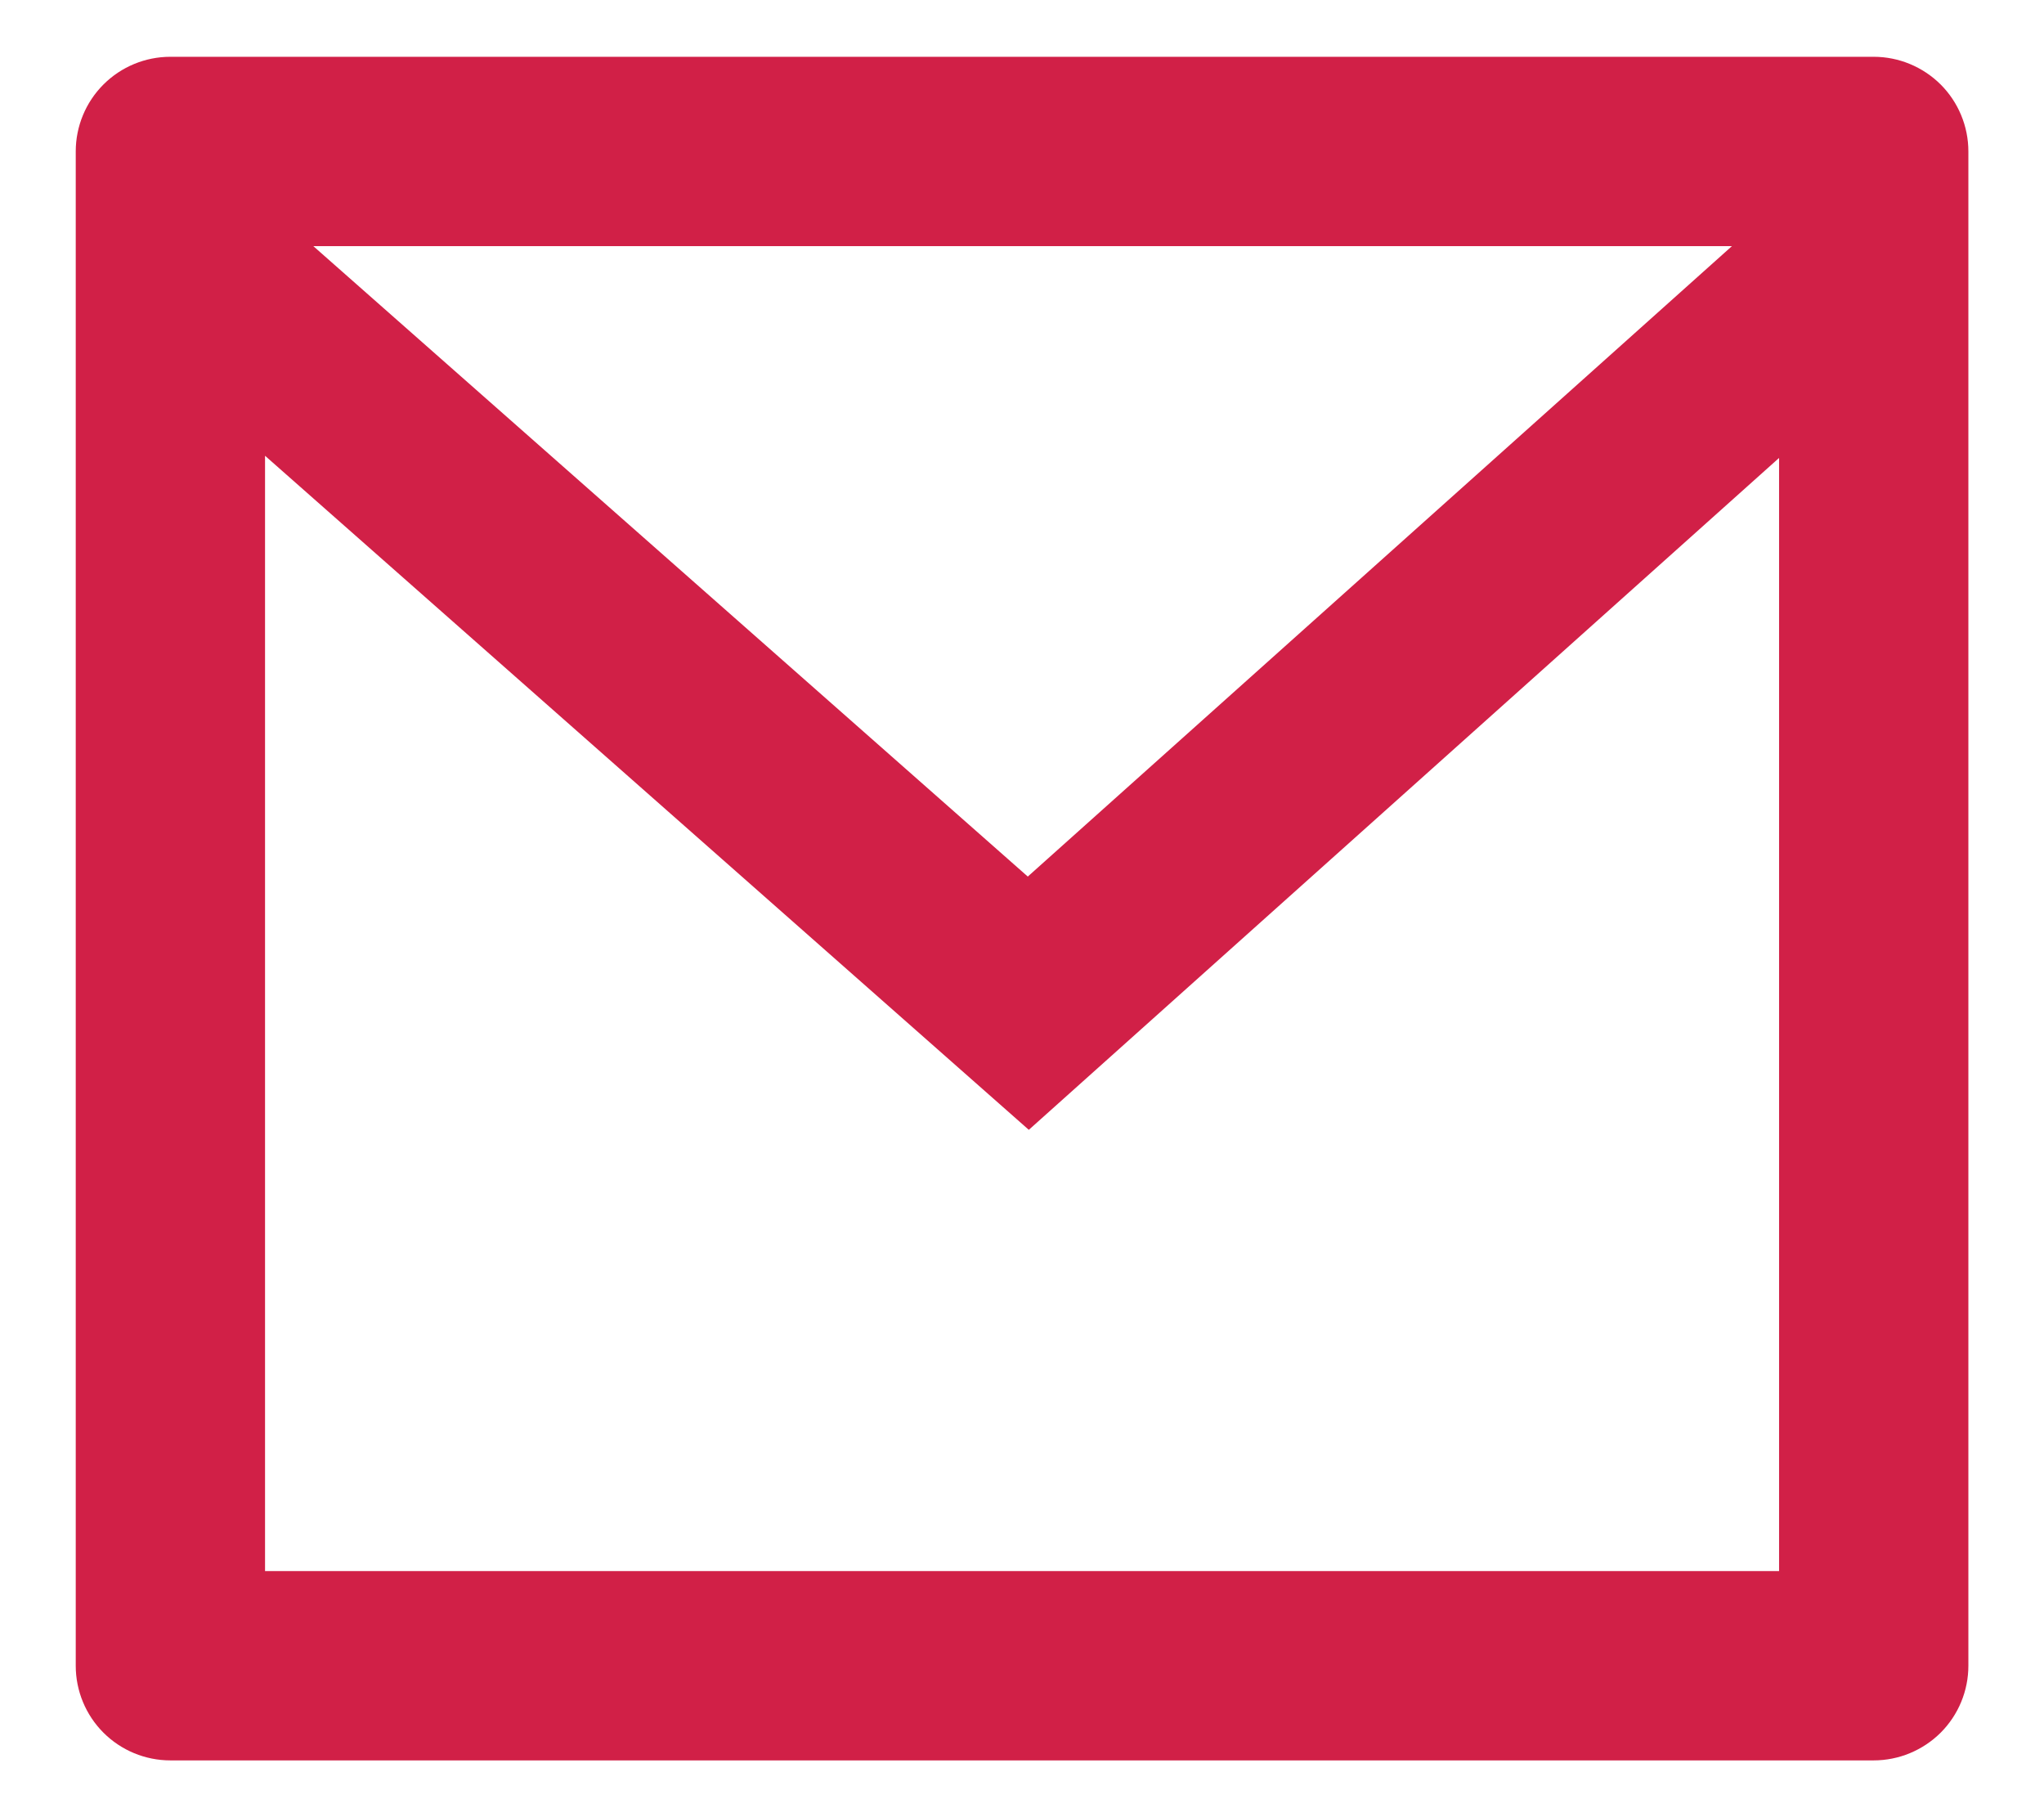 <svg width="18" height="16" viewBox="0 0 18 16" fill="none" xmlns="http://www.w3.org/2000/svg">
<path d="M1.5 0.5H16.5C16.721 0.5 16.933 0.588 17.09 0.744C17.246 0.9 17.334 1.112 17.334 1.333V14.667C17.334 14.888 17.246 15.1 17.09 15.256C16.933 15.412 16.721 15.5 16.5 15.5H1.5C1.279 15.5 1.067 15.412 0.911 15.256C0.755 15.1 0.667 14.888 0.667 14.667V1.333C0.667 1.112 0.755 0.9 0.911 0.744C1.067 0.588 1.279 0.5 1.5 0.5ZM15.667 4.032L9.06 9.948L2.334 4.013V13.833H15.667V4.032ZM2.759 2.167L9.051 7.718L15.252 2.167H2.759Z" fill="#D12047"/>
</svg>
